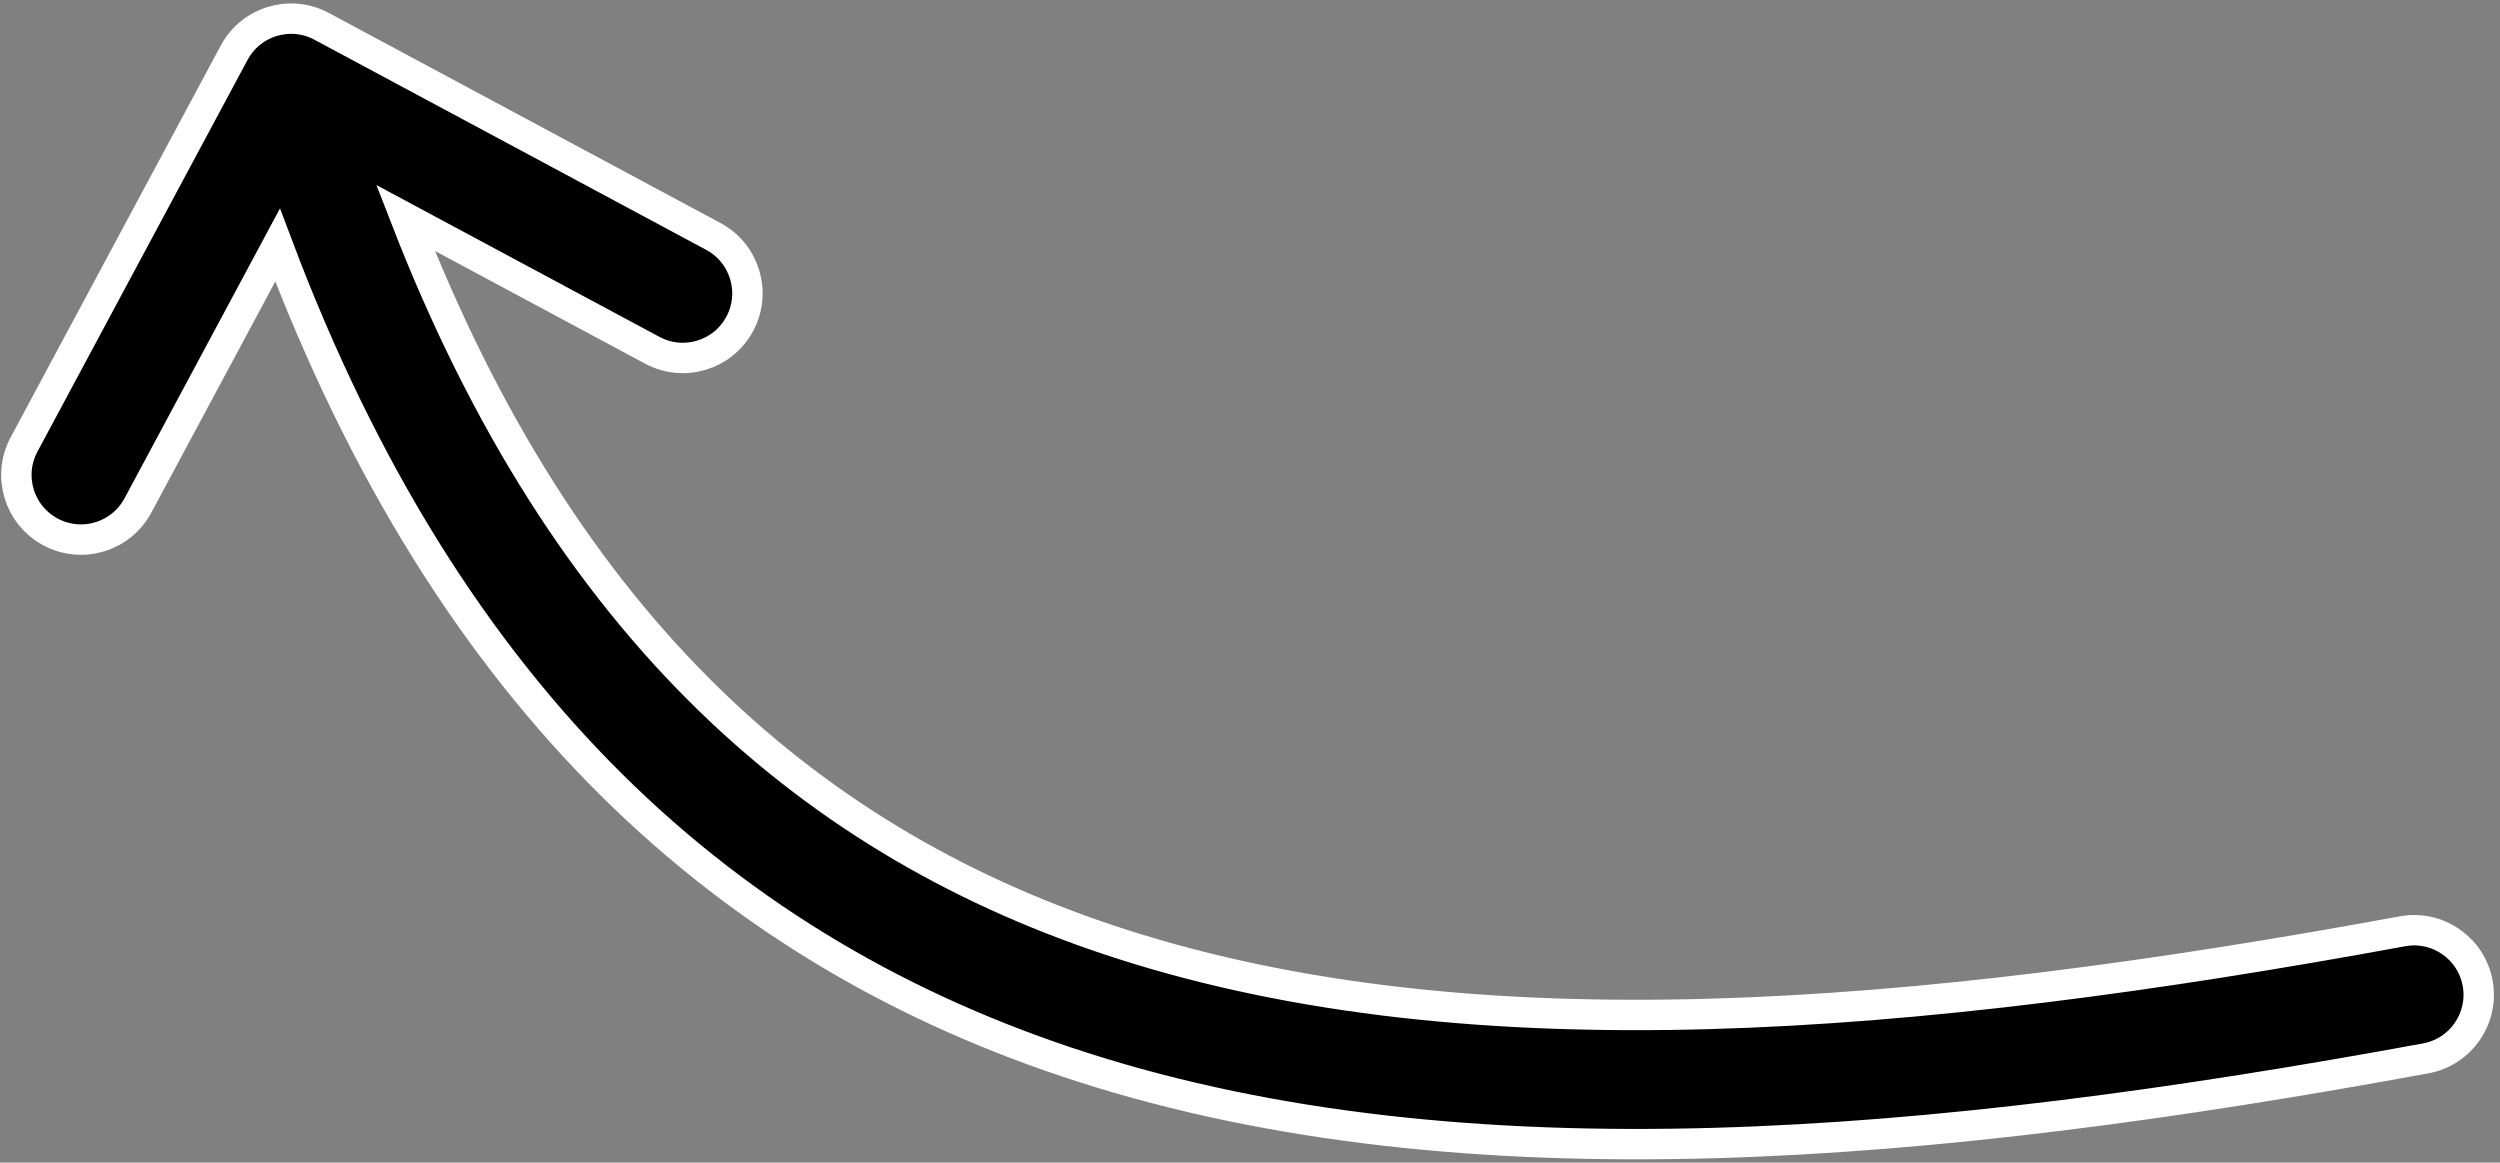 <svg width="329" height="153" viewBox="0 0 329 153" fill="none" xmlns="http://www.w3.org/2000/svg">
<rect x="0" y="0" width="329" height="153" fill="#808080" stroke="none"/>
<path d="M30.816 6.938C33.035 2.801 38.187 1.246 42.324 3.465L93.877 31.115C98.014 33.334 99.569 38.486 97.35 42.623C95.131 46.76 89.979 48.315 85.842 46.096L53.359 28.674C74.43 83.012 107.154 111.27 147.68 124.264C193.833 139.063 251.293 134.489 316.16 122.559C320.777 121.71 325.208 124.764 326.057 129.381C326.906 133.998 323.852 138.43 319.235 139.279C254.106 151.256 192.98 156.642 142.489 140.453C95.778 125.475 59.166 92.392 36.53 32.251L18.147 66.526C15.928 70.663 10.775 72.218 6.639 69.999C2.502 67.78 0.947 62.628 3.166 58.491L30.816 6.938Z" fill="black" stroke="white" stroke-width="4" stroke-linecap="round"/>
</svg>
